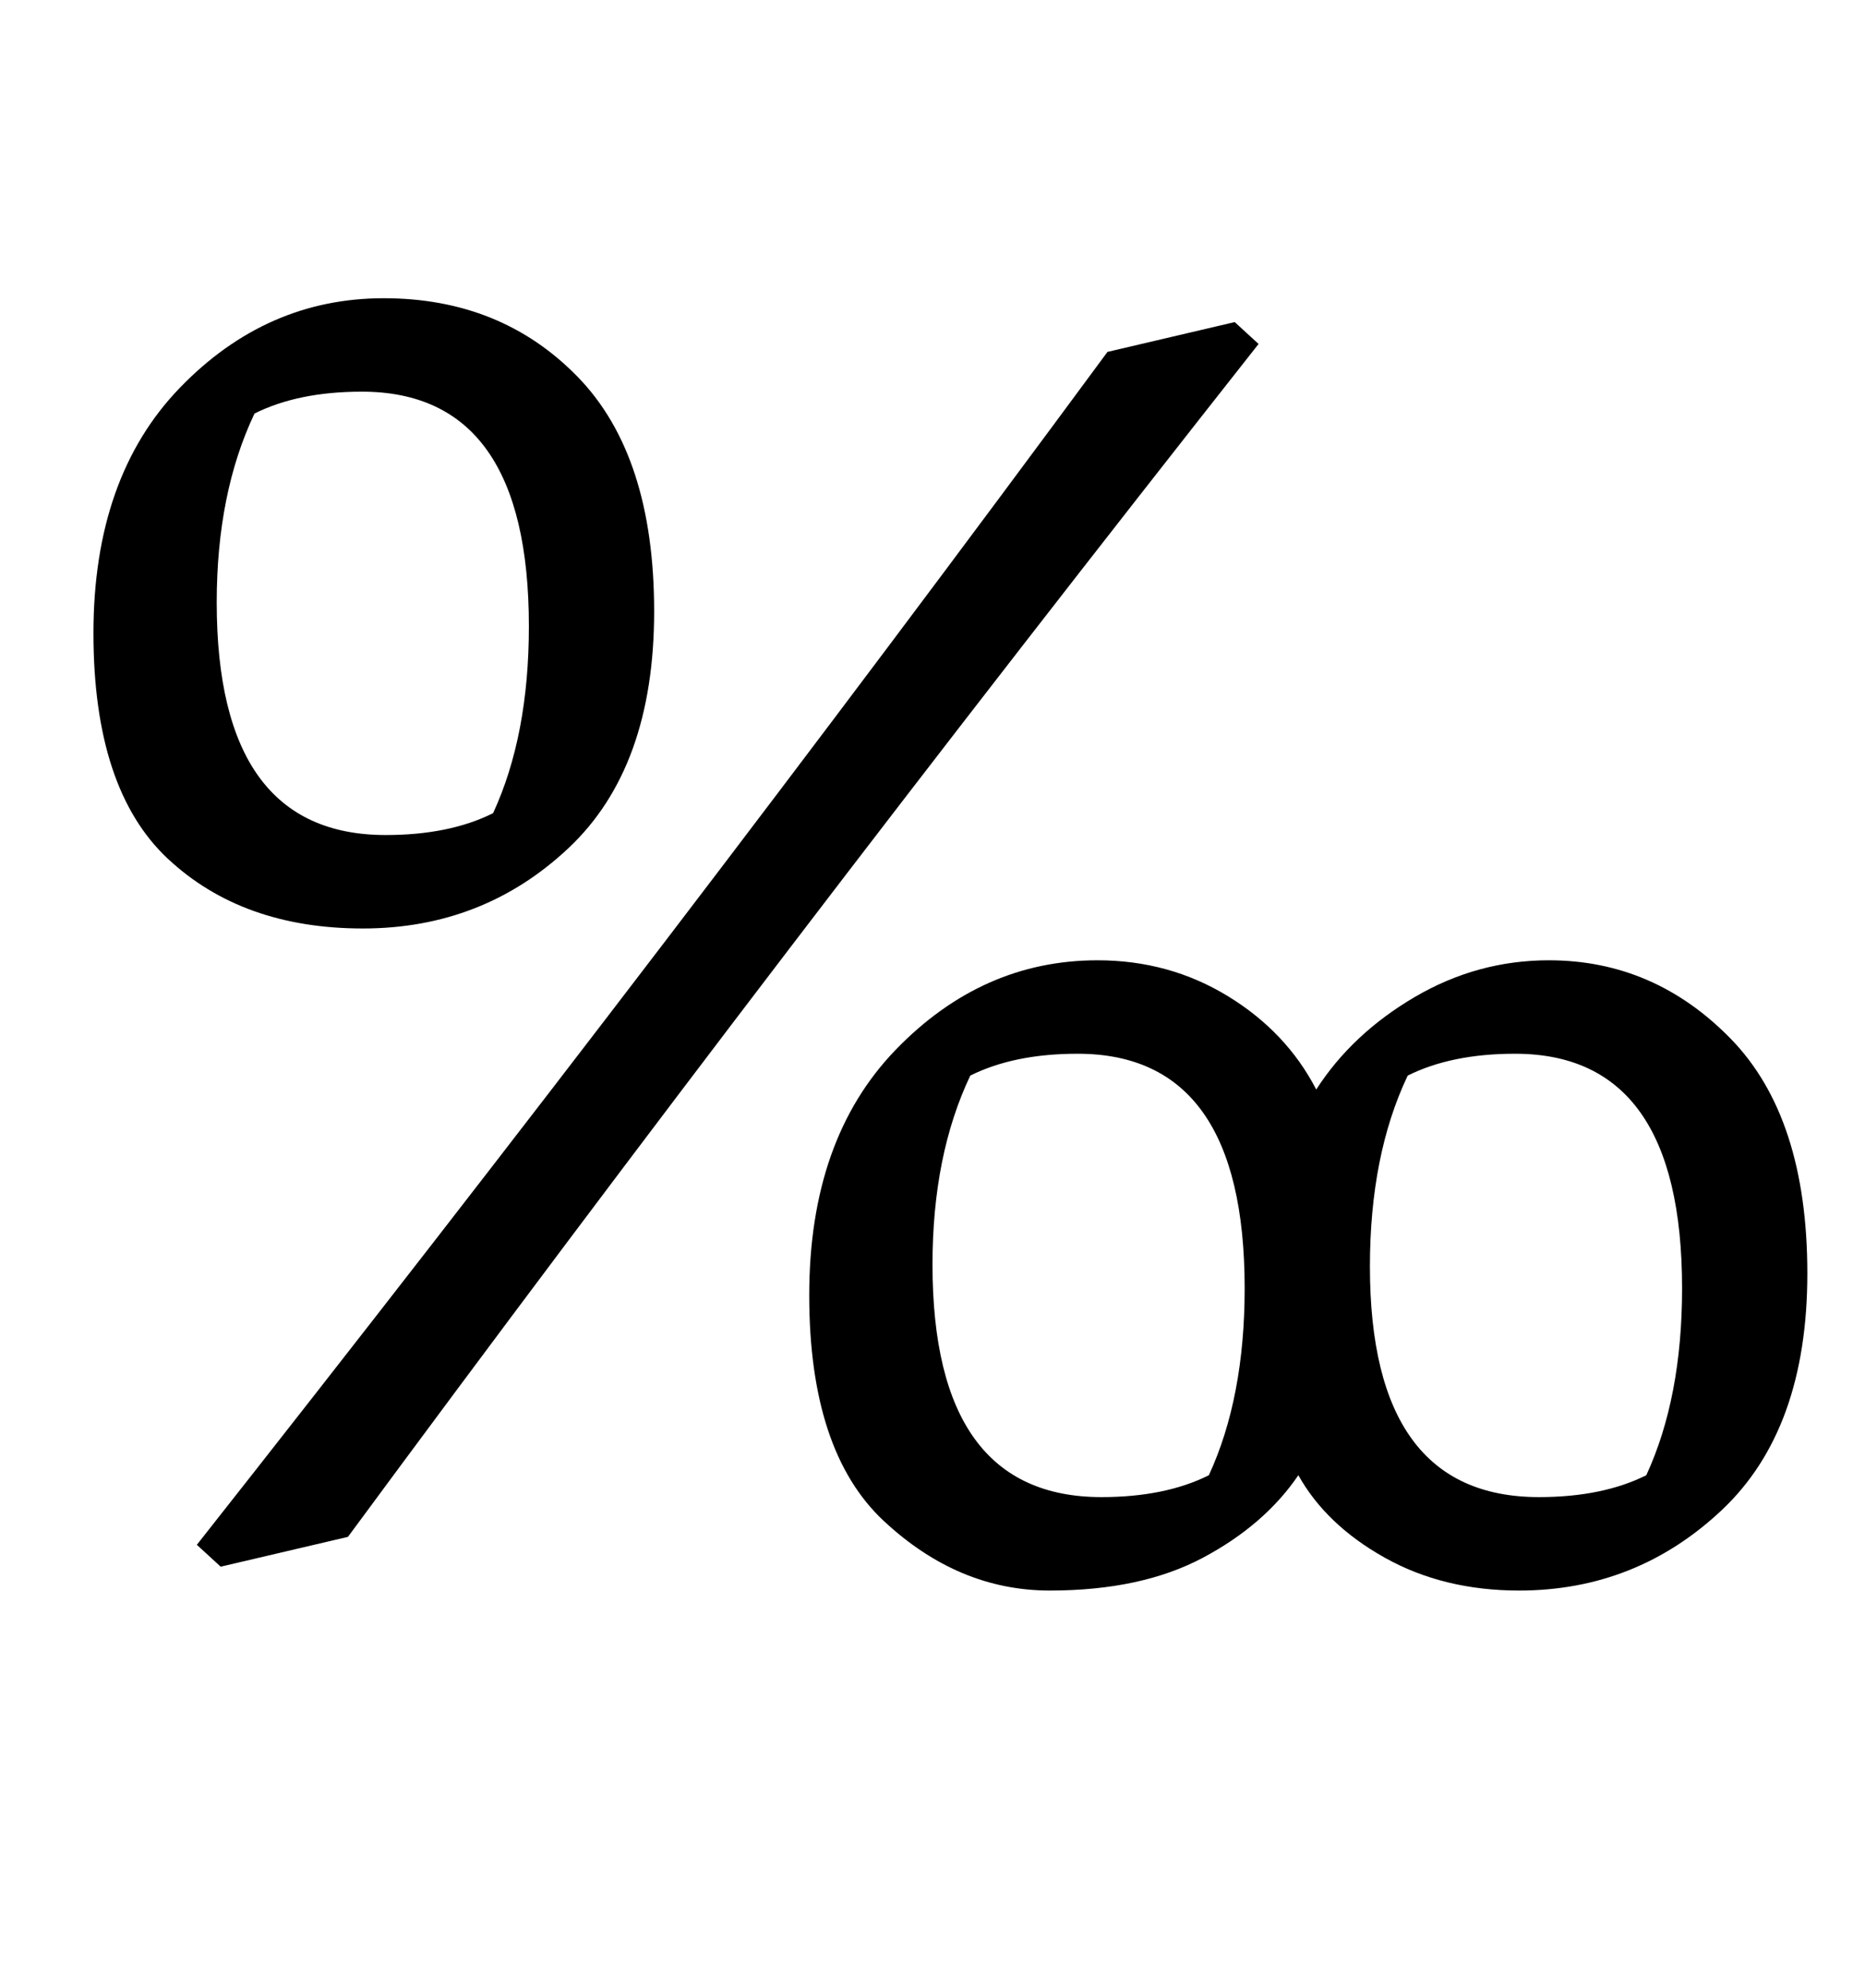 <?xml version="1.0" standalone="no"?>
<!DOCTYPE svg PUBLIC "-//W3C//DTD SVG 1.1//EN" "http://www.w3.org/Graphics/SVG/1.1/DTD/svg11.dtd" >
<svg xmlns="http://www.w3.org/2000/svg" xmlns:xlink="http://www.w3.org/1999/xlink" version="1.1" viewBox="-10 0 938 1000">
  <g transform="matrix(1 0 0 -1 0 800)">
   <path fill="currentColor"
d="M434.5 35q-37.5 35 -37.5 113.5t43.5 123.5t101.5 45q36 0 65.5 -18t44.5 -47q18 28 49.5 46.5t67.5 18.5q53 0 91.5 -39.5t38.5 -118t-43 -119t-102 -40.5q-38 0 -67.5 16.5t-43.5 41.5q-17 -25 -48 -41.5t-77 -16.5t-83.5 35zM74.5 368q-37.5 35 -37.5 113.5
t43.5 123.5t102.5 45t97.5 -39.5t38.5 -118t-43 -119t-103.5 -40.5t-98 35zM459 164q0 -117 85 -117q32 0 54 11q18 39 18 94q0 118 -84 118q-32 0 -54 -11q-19 -40 -19 -95zM99 497q0 -117 85 -117q32 0 54 11q18 39 18 94q0 118 -84 118q-32 0 -54 -11q-19 -40 -19 -95z
M679 163q0 -116 85 -116q32 0 54 11q18 39 18 94q0 118 -84 118q-32 0 -54 -11q-19 -40 -19 -96zM611 638l12 -11q-242 -307 -458 -600l-64 -15l-12 11q242 307 458 600z" />
  </g>

</svg>
